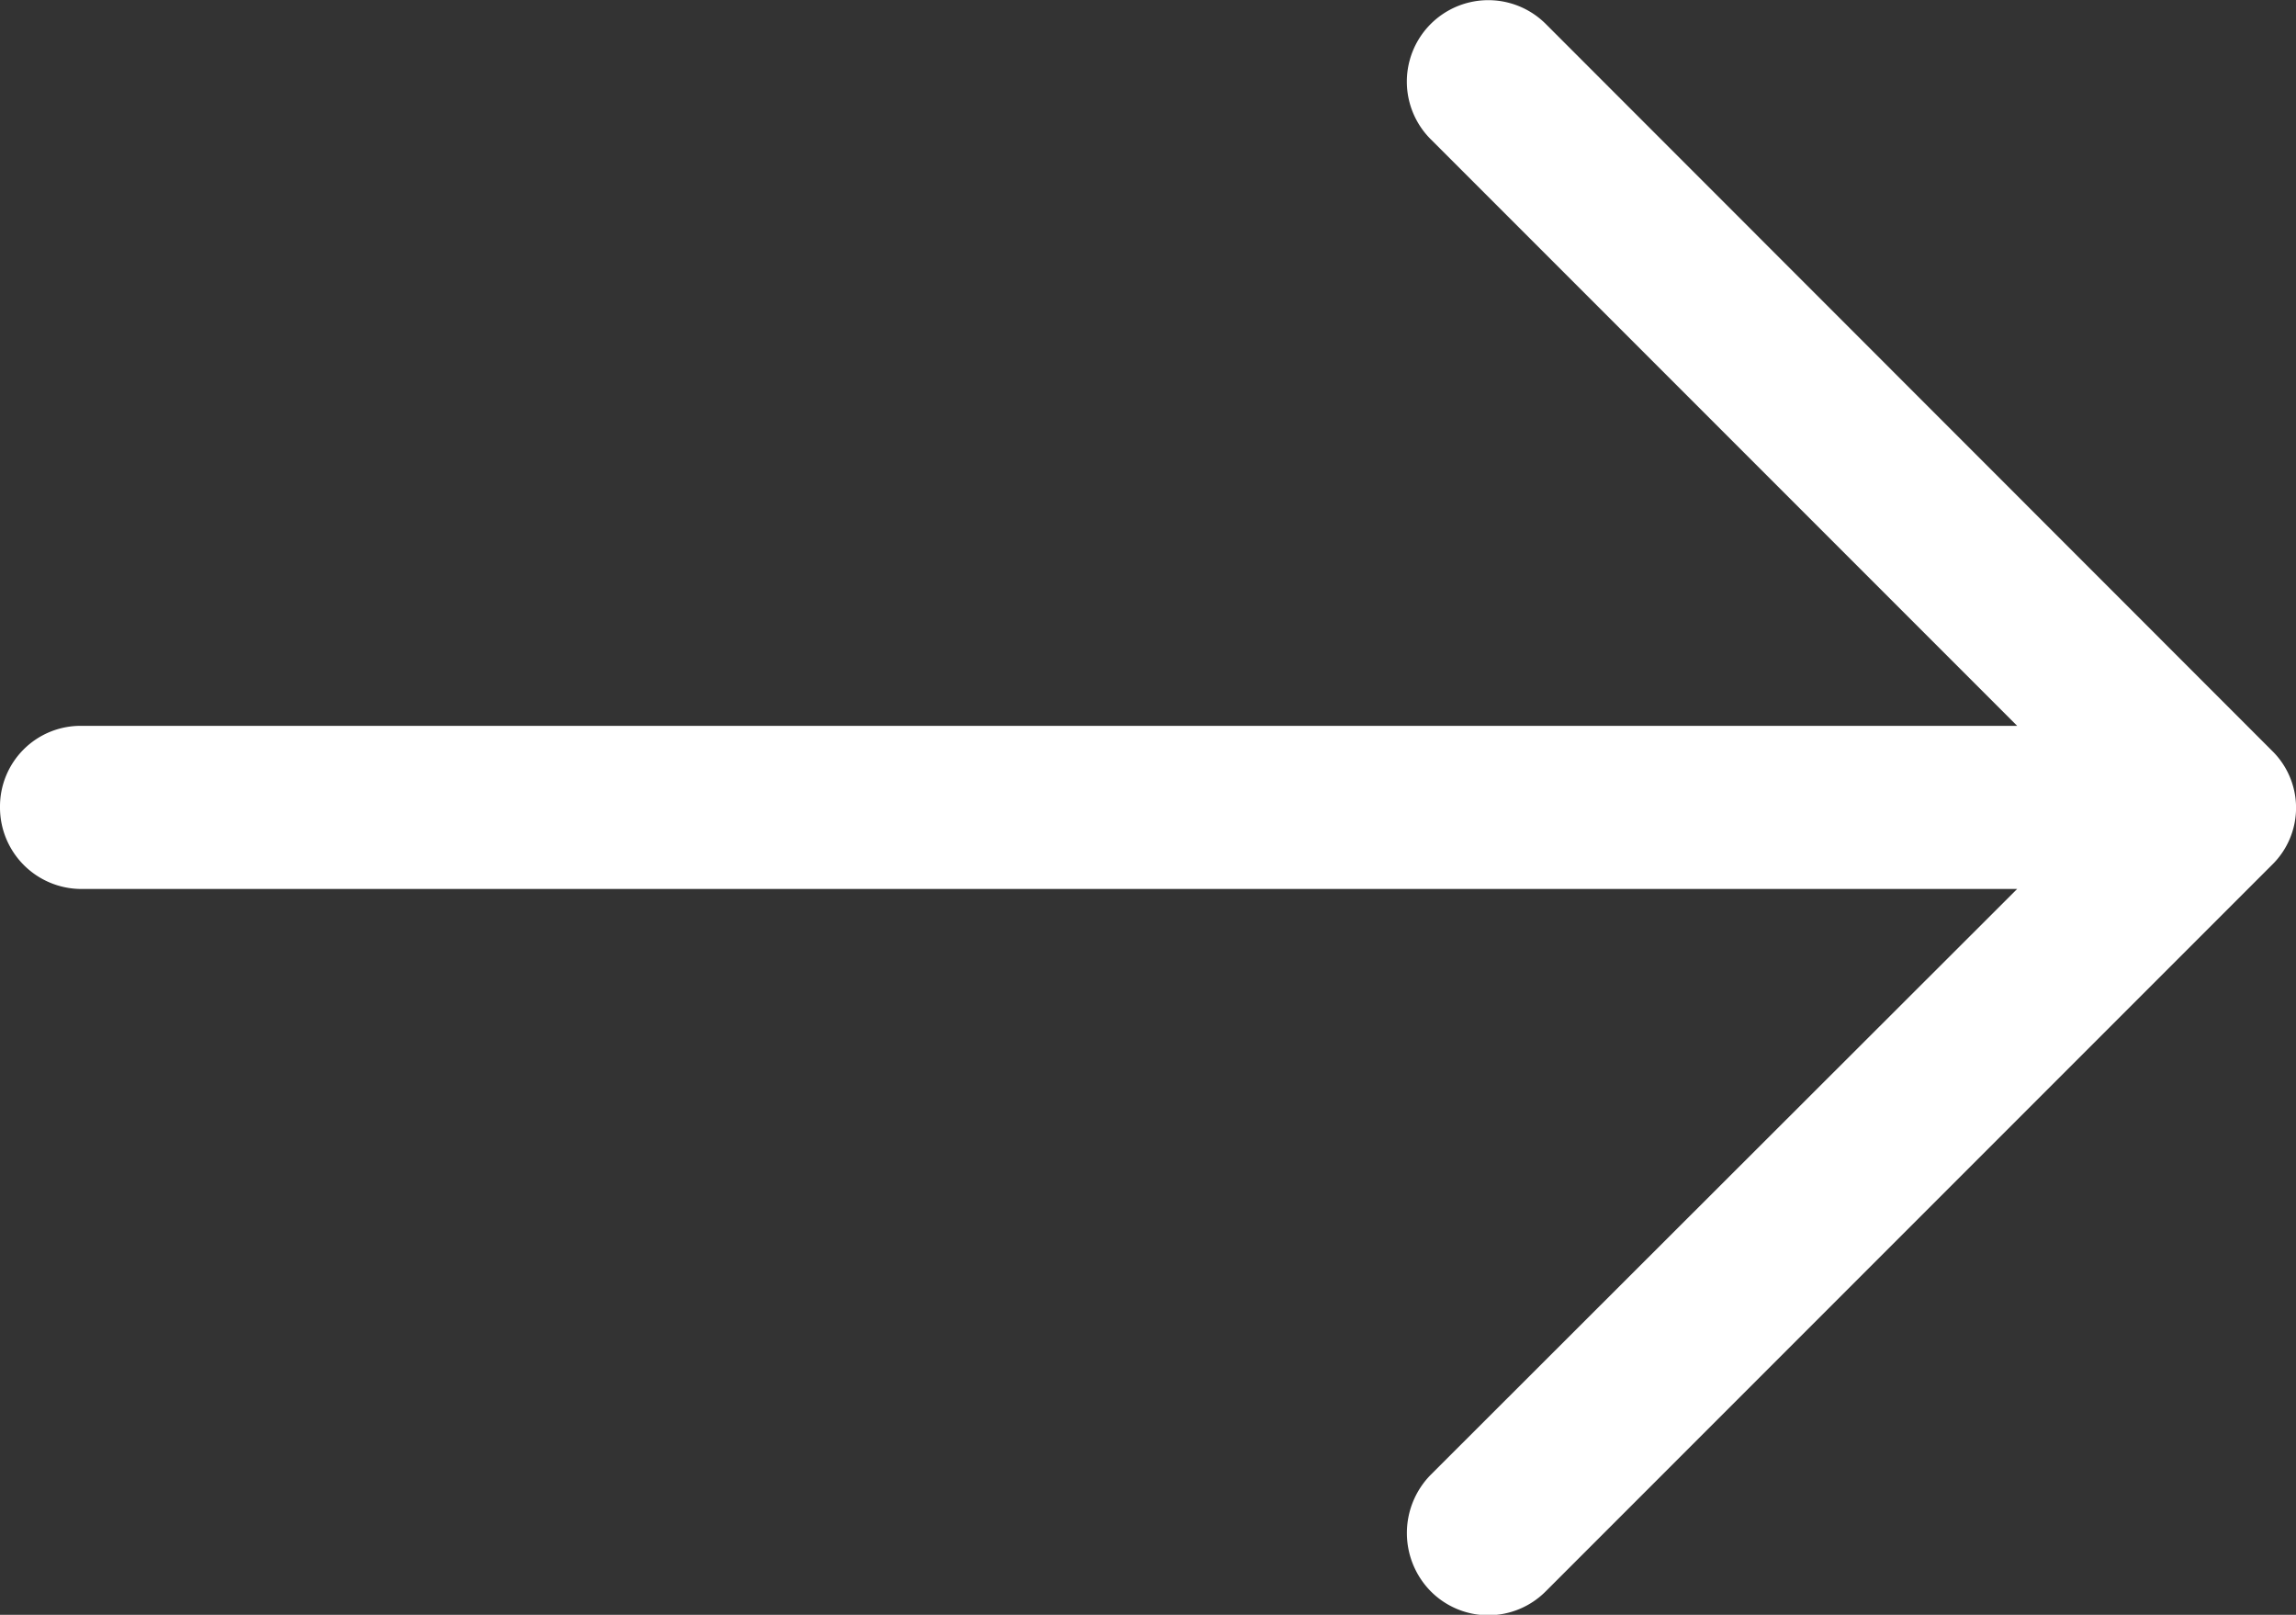 <svg xmlns="http://www.w3.org/2000/svg" width="20.766" height="14.601" viewBox="0 0 20.766 14.601">
  <rect x="0" y="0" width="20.766" height="14.601" fill="#333333" stroke="none"/>
  <path id="right-arrow_3_" data-name="right-arrow (3)" d="M13.984,4.894A.736.736,0,0,0,12.937,5.93l5.307,5.307H.733A.729.729,0,0,0,0,11.969a.737.737,0,0,0,.733.743H18.244l-5.307,5.3a.751.751,0,0,0,0,1.047.733.733,0,0,0,1.047,0l6.563-6.563a.721.721,0,0,0,0-1.036Z" transform="translate(0 -4.674)" fill="#fff"/>
</svg>
